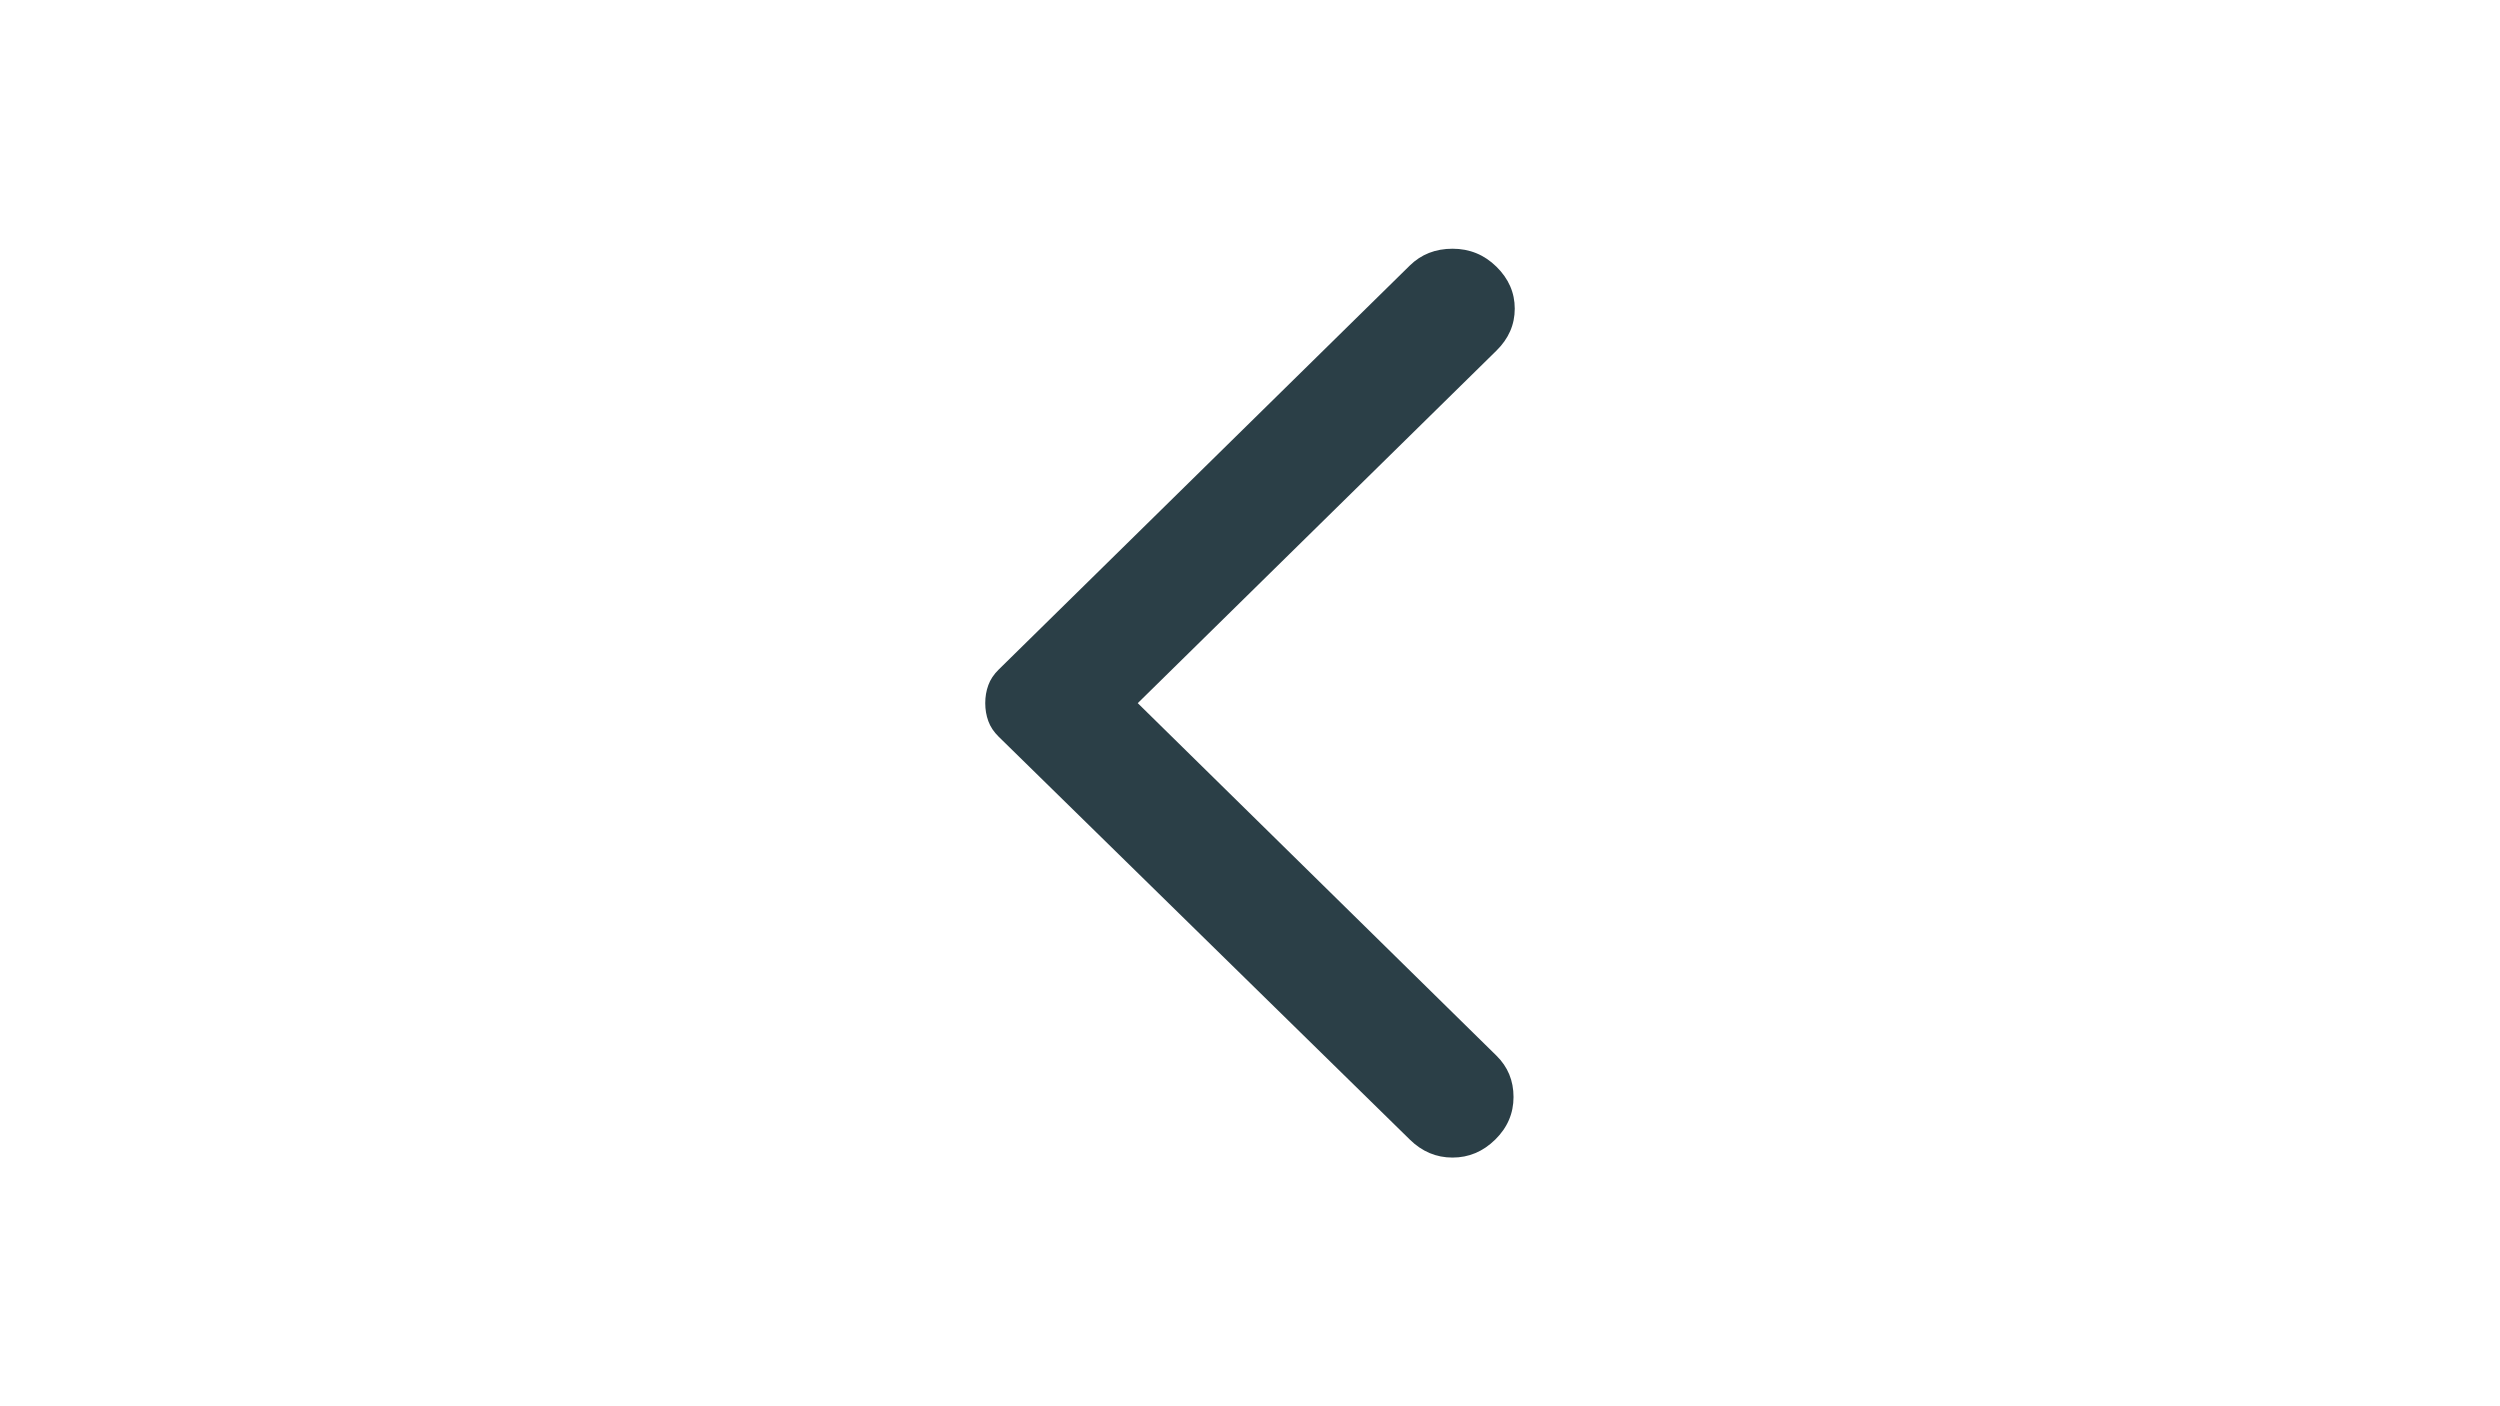 <?xml version="1.0" encoding="UTF-8"?>
<svg id="Layer_1" data-name="Layer 1" xmlns="http://www.w3.org/2000/svg" viewBox="0 0 1920 1080">
  <defs>
    <style>
      .cls-1 {
        fill: #2b3f47;
        stroke-width: 0px;
      }
    </style>
  </defs>
  <path class="cls-1" d="M1082.74,875.19l-315.76-309.4c-3.75-3.68-6.4-7.67-7.95-11.97-1.57-4.3-2.36-8.9-2.36-13.81s.79-9.51,2.36-13.81c1.55-4.3,4.2-8.29,7.95-11.97l315.76-310.32c8.75-8.59,19.68-12.89,32.8-12.89s24.36,4.6,33.73,13.81c9.37,9.21,14.06,19.95,14.06,32.23s-4.69,23.02-14.06,32.23l-275.47,270.73,275.47,270.73c8.75,8.59,13.12,19.18,13.12,31.75s-4.68,23.5-14.05,32.71c-9.37,9.21-20.3,13.81-32.8,13.81s-23.42-4.6-32.8-13.81Z"/>
</svg>